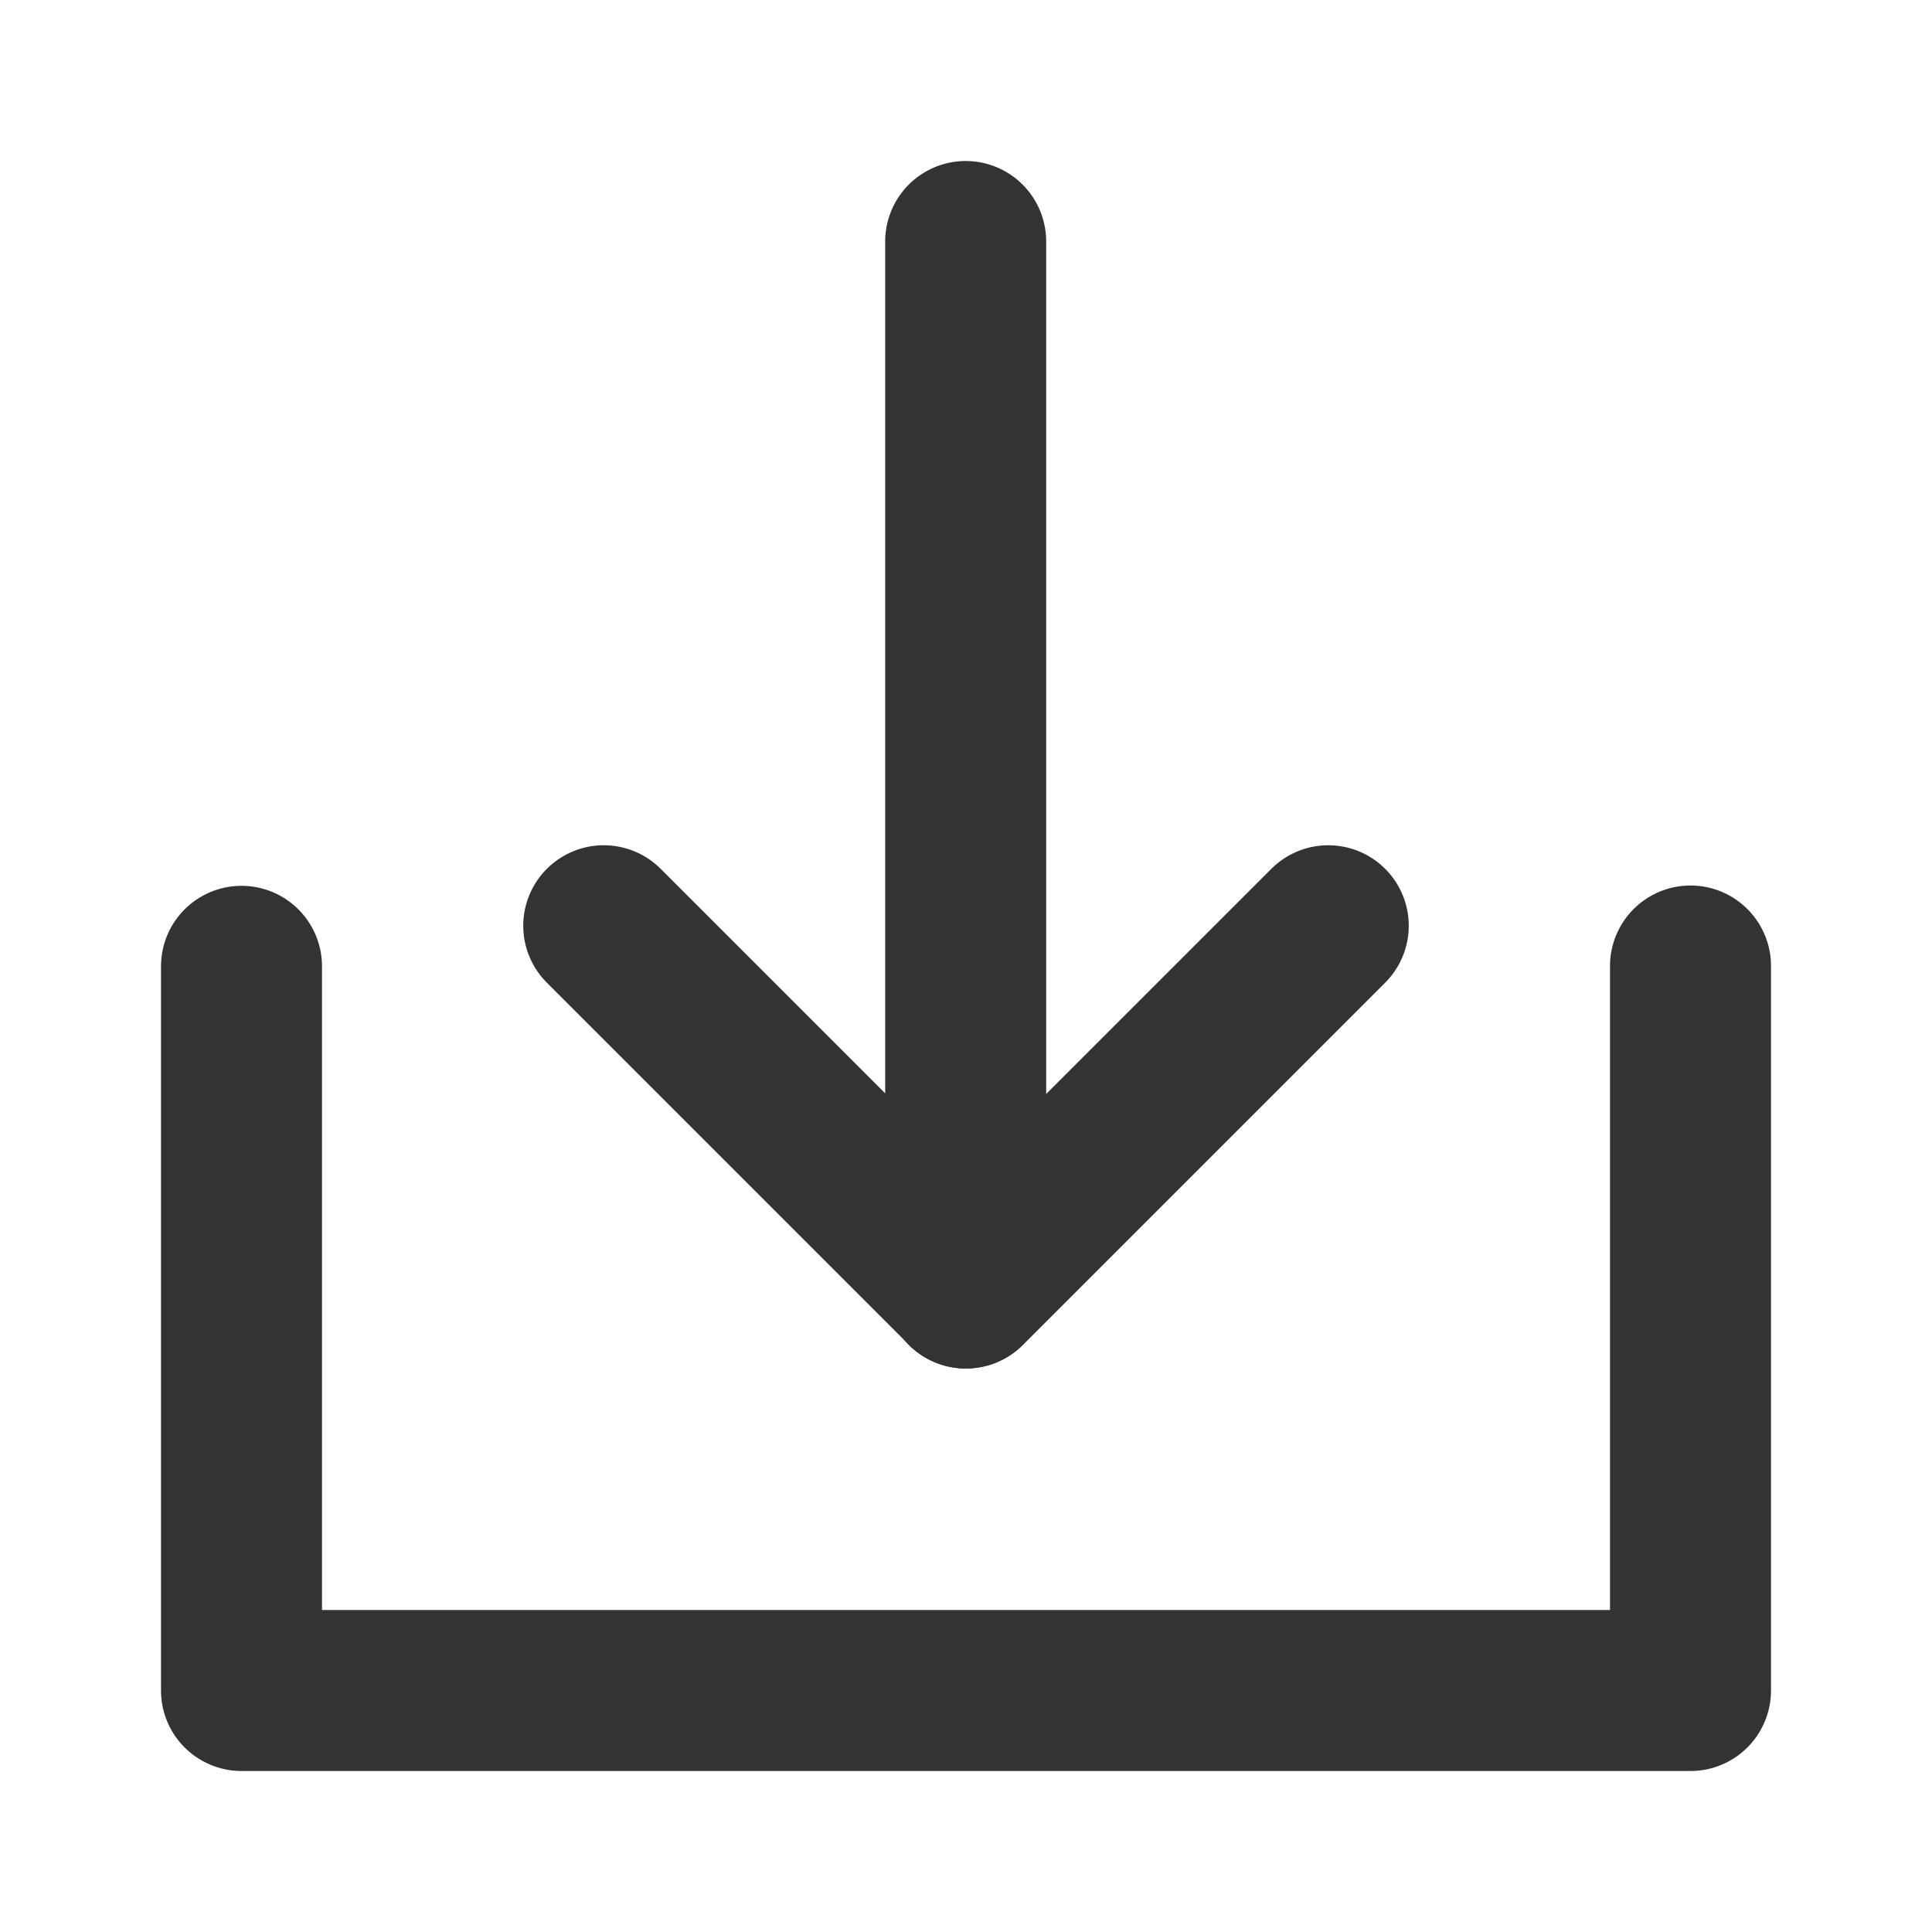 <?xml version="1.0" encoding="UTF-8"?><svg width="24" height="24" viewBox="0 0 48 48" fill="none" xmlns="http://www.w3.org/2000/svg"><path d="M6 24.008V42H42V24" stroke="#333" stroke-width="4" stroke-linecap="round" stroke-linejoin="round"/><path d="M33 23L24 32L15 23" stroke="#333" stroke-width="4" stroke-linecap="round" stroke-linejoin="round"/><path d="M23.992 6V32" stroke="#333" stroke-width="4" stroke-linecap="round" stroke-linejoin="round"/></svg>
